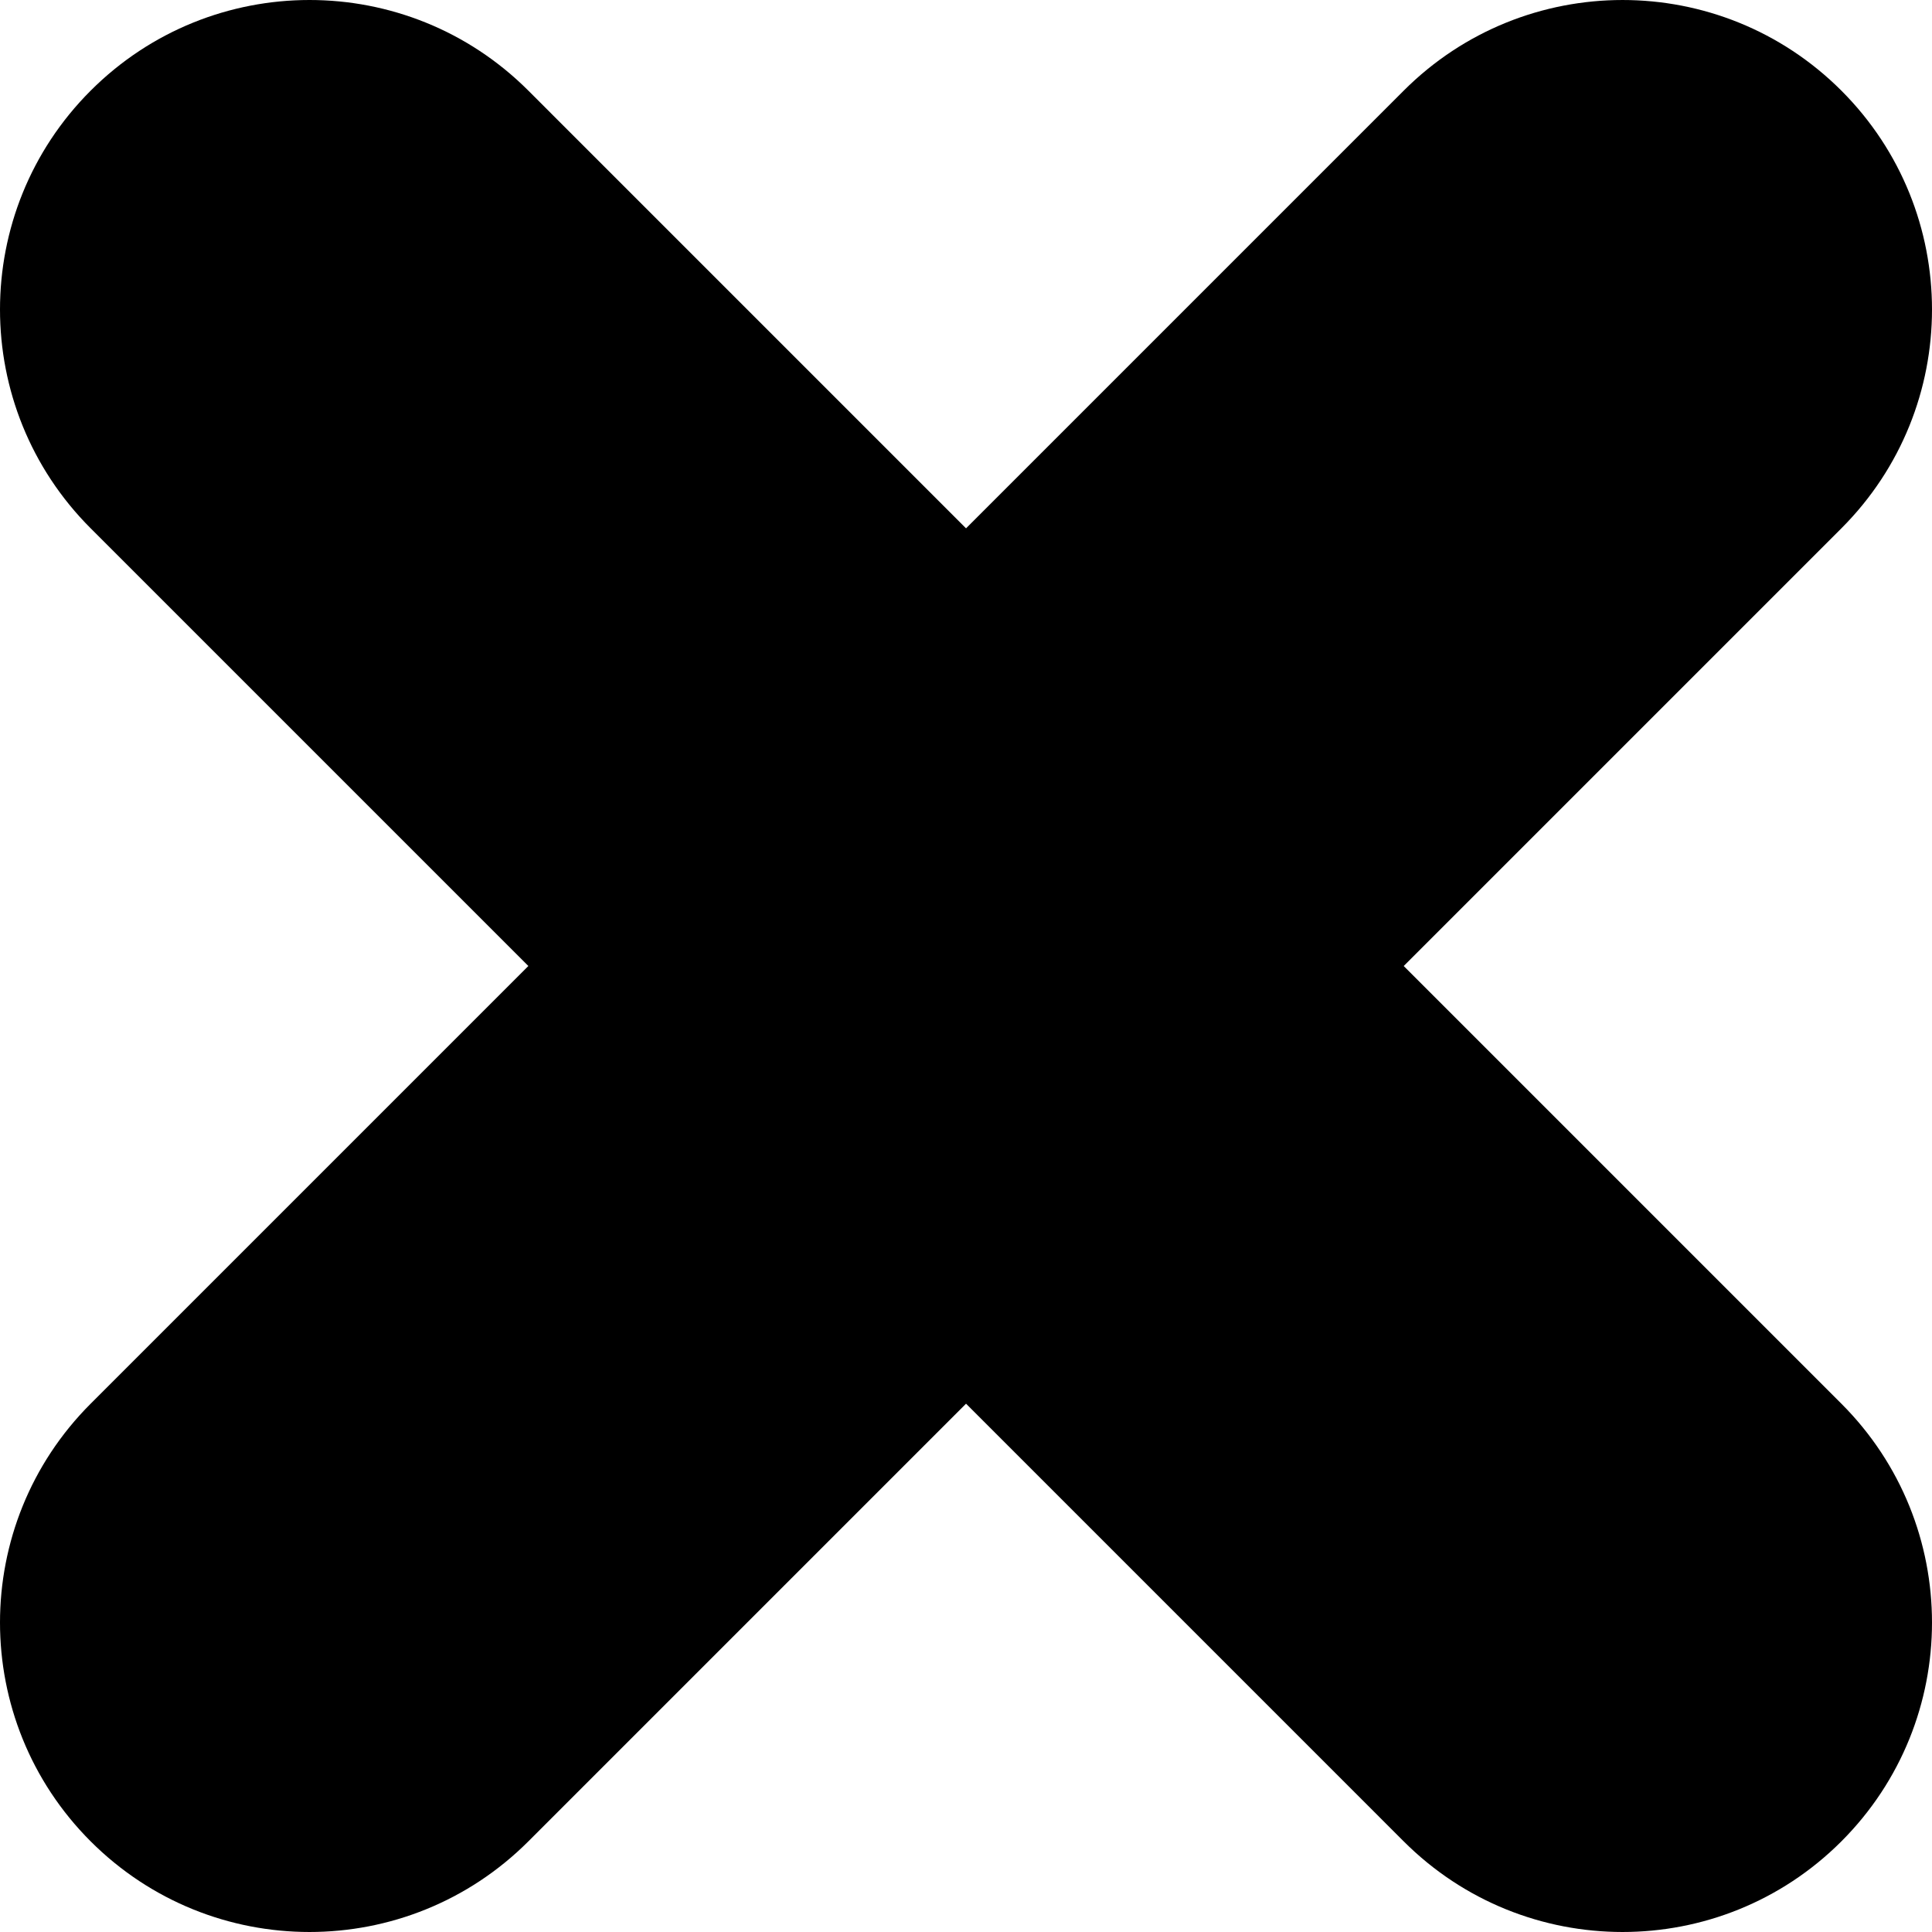 <svg xmlns="http://www.w3.org/2000/svg" width="400" height="400" viewBox="0 0 400 400">
	<path d="M290.623 200.001l90.617-90.617c25.014-25.013 25.014-65.604 0-90.617 -25.027-25.029-65.604-25.014-90.617 0l-90.616 90.617L109.39 18.766c-25.03-25.029-65.605-25.014-90.618 0 -25.029 25.028-25.029 65.589 0 90.617L109.389 200l-90.617 90.618c-25.029 25.027-25.029 65.588 0 90.617 25.012 25.012 65.588 25.027 90.618 0l90.616-90.617 90.615 90.617c25.016 25.012 65.592 25.027 90.617 0 25.016-25.016 25.016-65.604 0-90.617L290.623 200.001z"/>
</svg>
